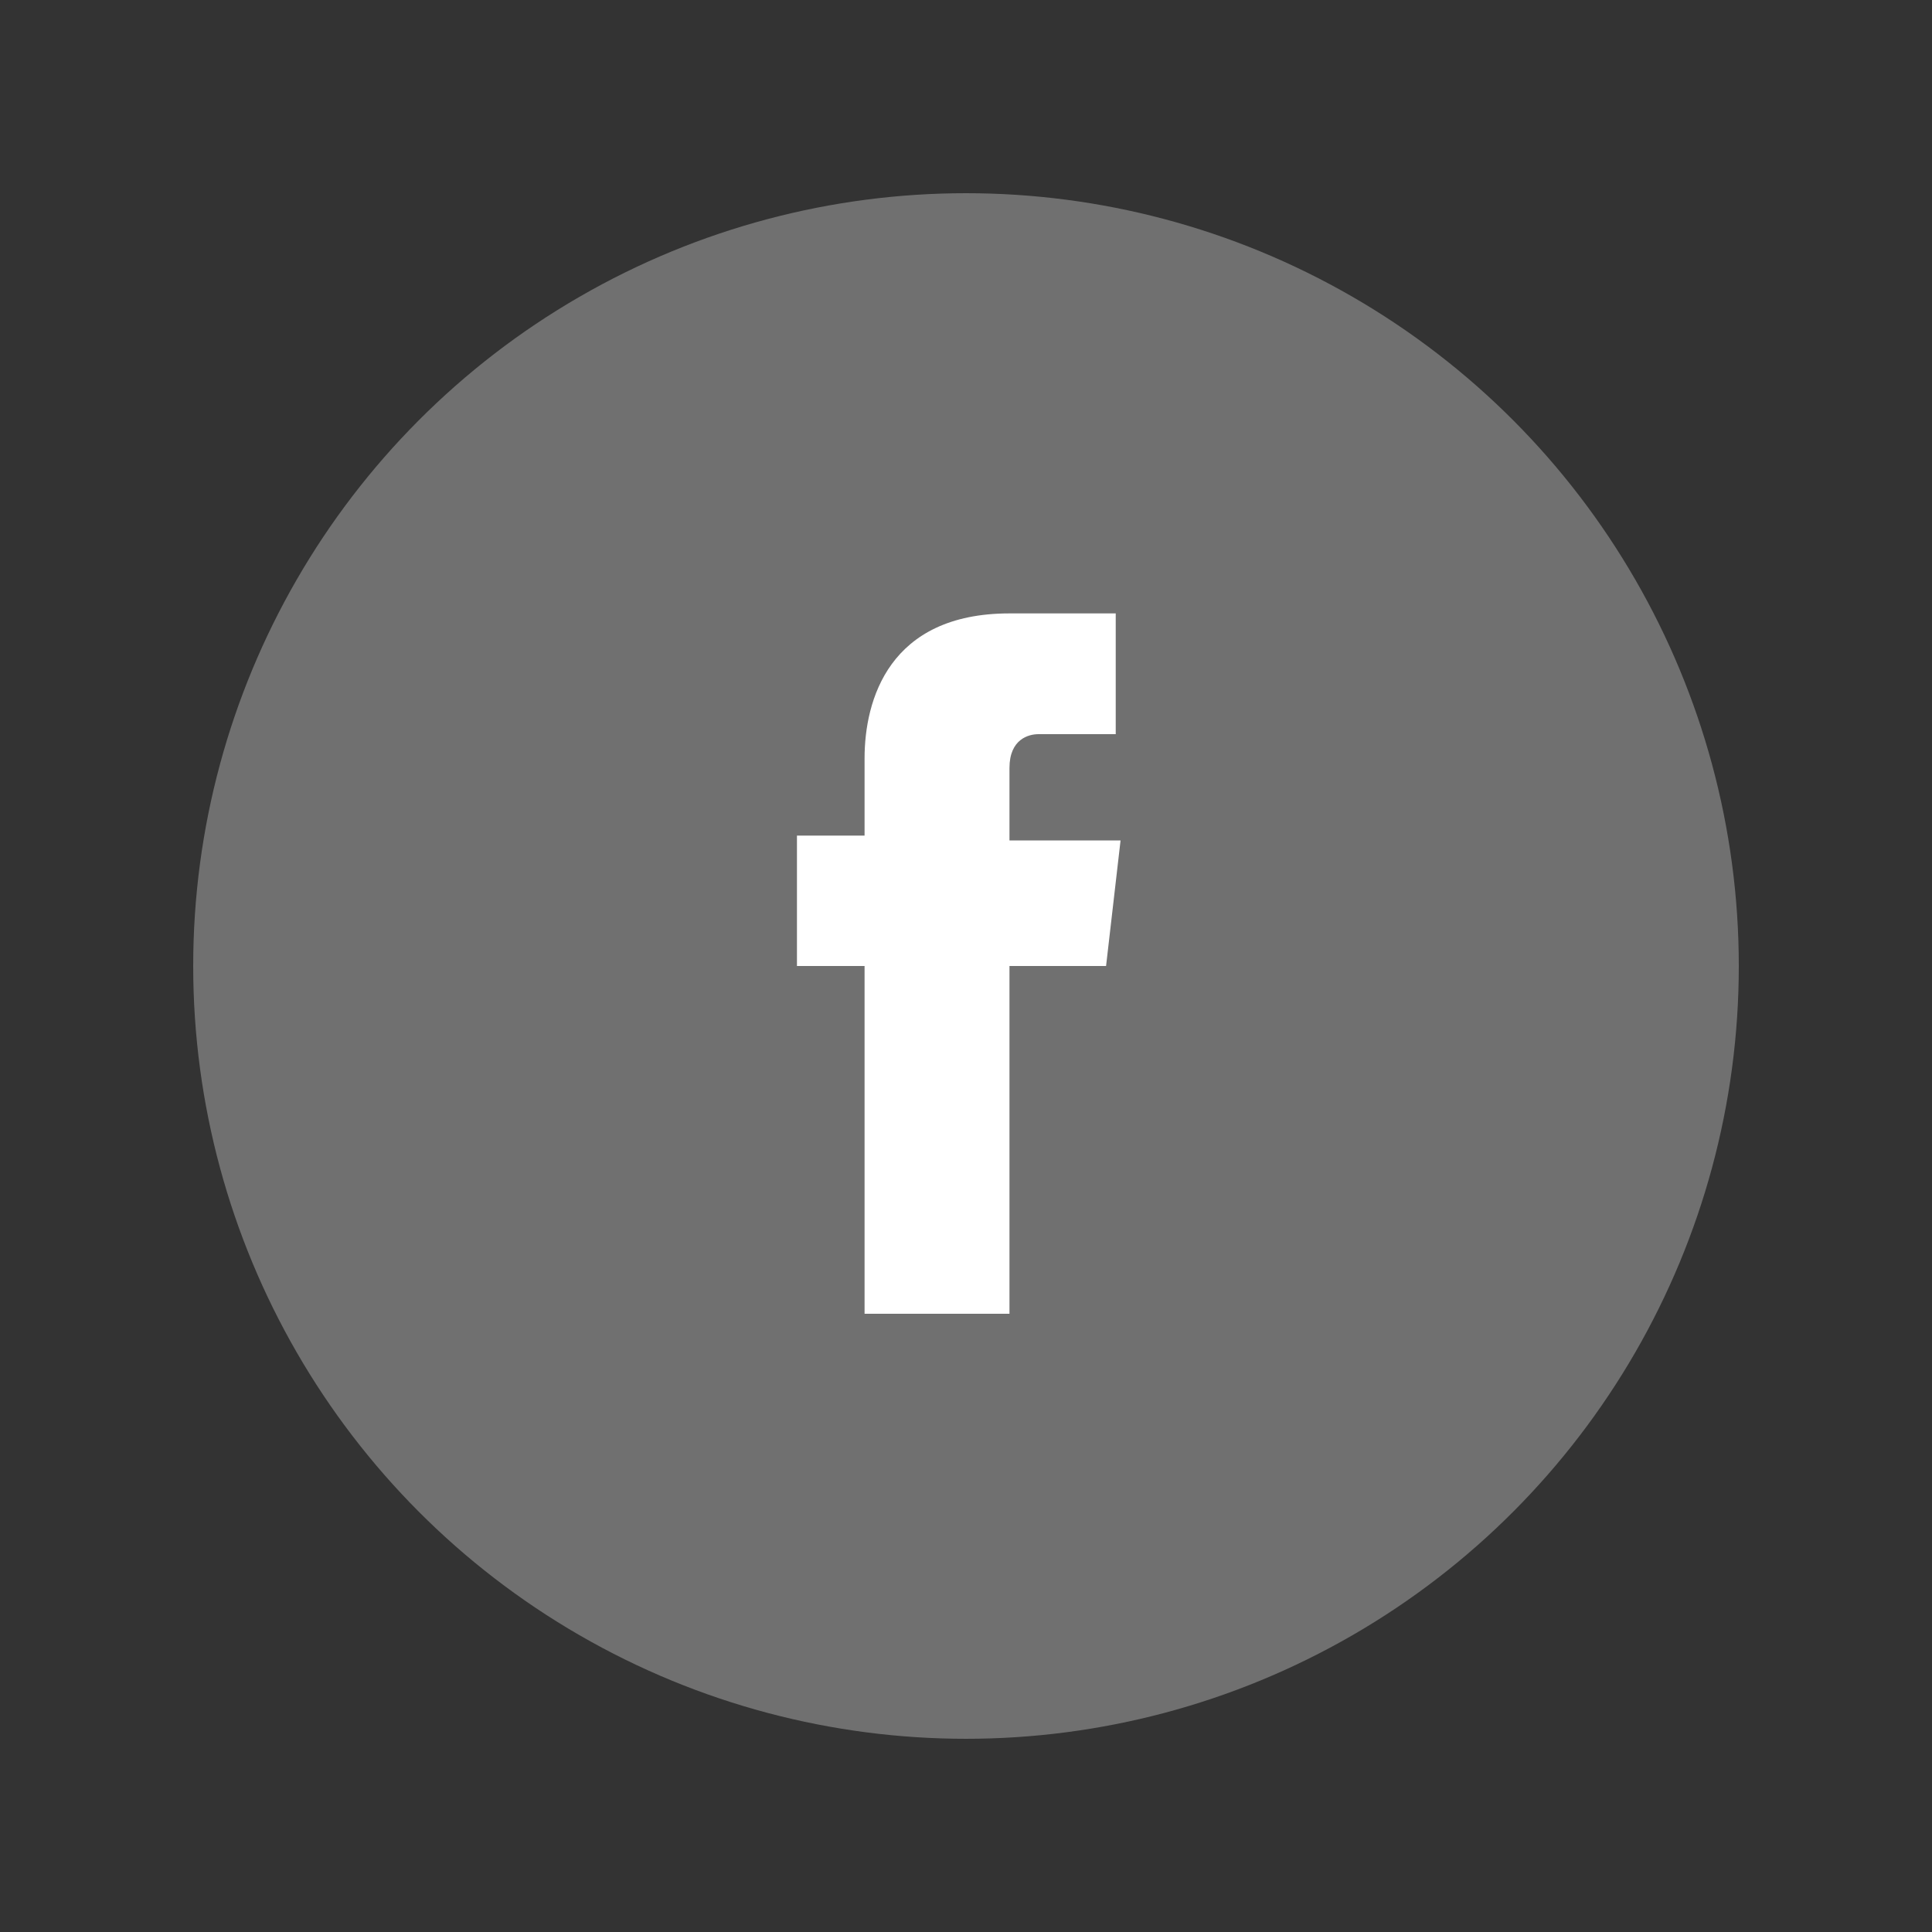 <?xml version="1.0" encoding="UTF-8"?>
<svg width="40px" height="40px" viewBox="0 0 40 40" version="1.1" xmlns="http://www.w3.org/2000/svg" xmlns:xlink="http://www.w3.org/1999/xlink">
    <rect x="0" y="0" width="40" height="40" fill="#333333" stroke="none"/>
    <g id="Symbols" stroke="none" stroke-width="1" fill="none" fill-rule="evenodd">
        <g id="facebook" fill-rule="nonzero" fill="#FFFFFF">
            <g transform="translate(4, 4)">
                <circle id="Oval" fill-opacity="0.3" cx="16" cy="16" r="16"></circle>
                <path d="M19.2,13.4 L16.9,13.4 L16.9,11.9 C16.9,11.3 17.3,11.2 17.5,11.2 L19.1,11.2 L19.1,8.7 L16.9,8.7 C14.4,8.7 13.9,10.5 13.9,11.7 L13.9,13.3 L12.5,13.3 L12.5,16 L13.9,16 L13.9,23.2 L16.9,23.2 L16.9,16 L18.9,16 L19.2,13.4 Z" id="Shape"></path>
            </g>
        </g>
    </g>
</svg>